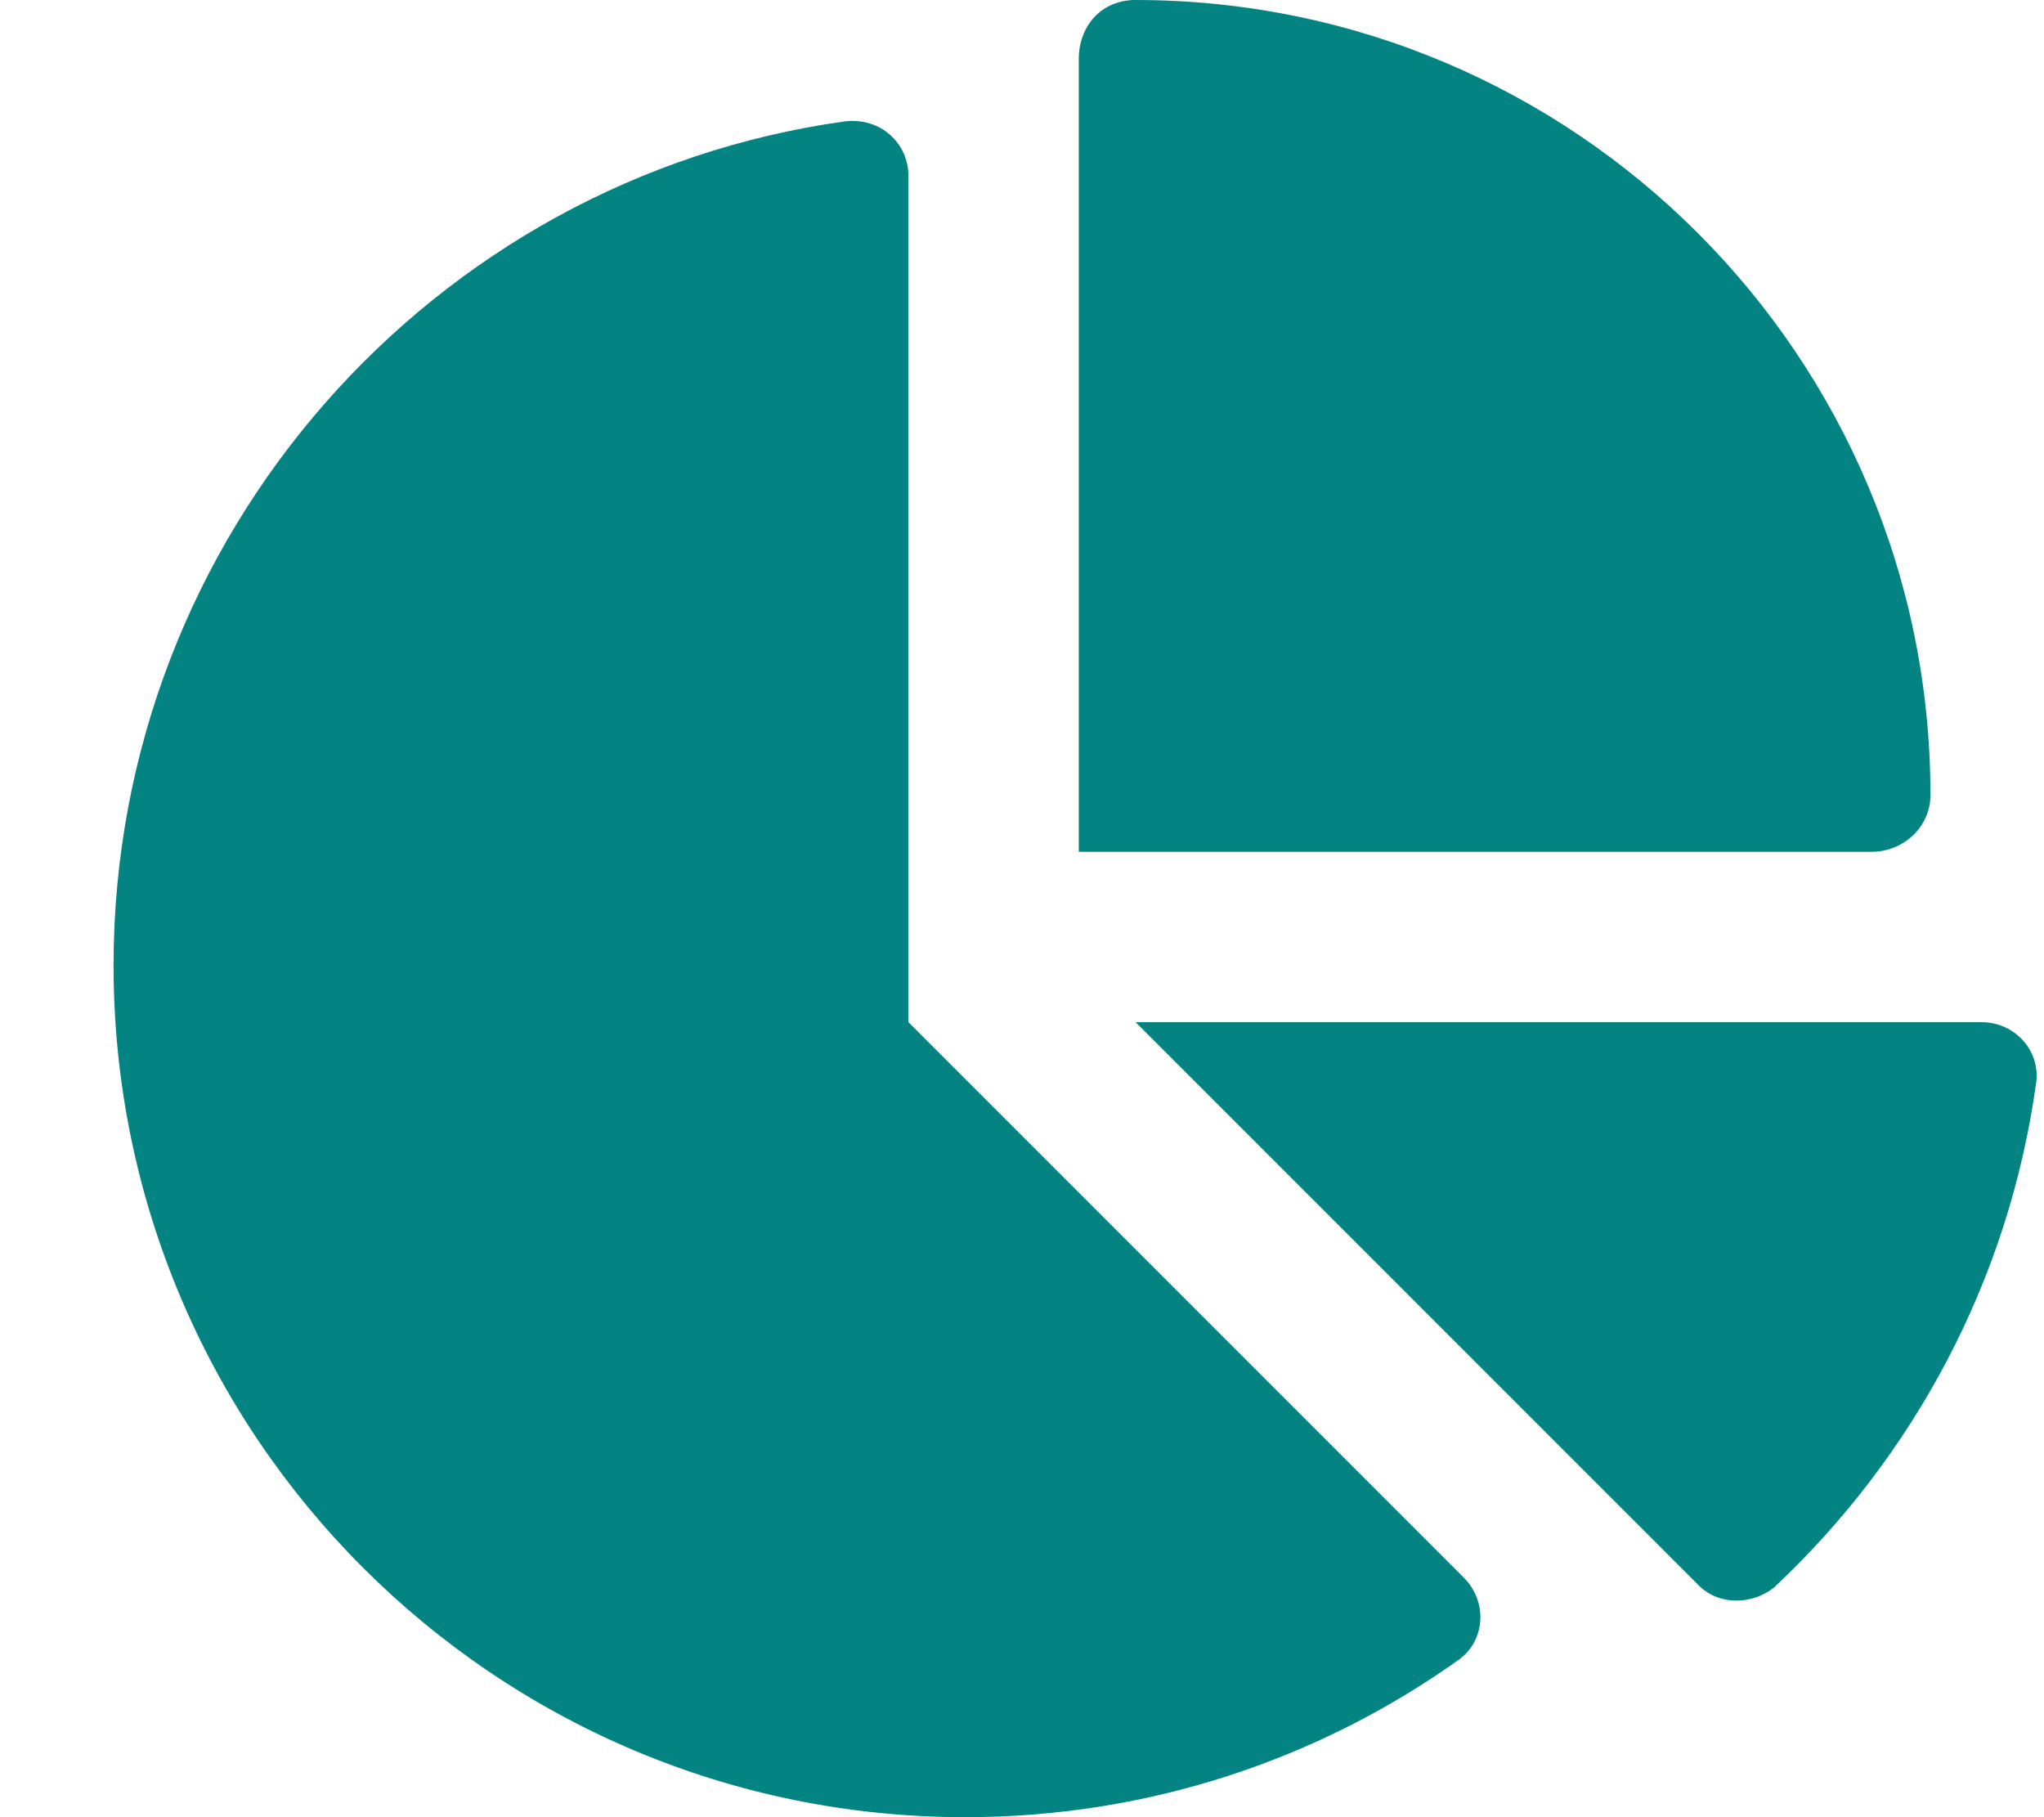 <?xml version="1.0" encoding="utf-8"?>
<!-- Generator: Adobe Illustrator 24.1.1, SVG Export Plug-In . SVG Version: 6.00 Build 0)  -->
<svg version="1.1" id="Livello_1" xmlns="http://www.w3.org/2000/svg" xmlns:xlink="http://www.w3.org/1999/xlink" x="0px" y="0px"
	 viewBox="0 0 576 512" style="enable-background:new 0 0 576 512;" xml:space="preserve">
<style type="text/css">
	.st0{fill:#038483;}
</style>
<path class="st0" d="M304,16.6c0-9,6.1-16.6,16-16.6c123.7,0,224,100.3,224,224c0,9-7.6,16-16.6,16H304V16.6z M32,272
	c0-121.3,90.1-221.7,206.1-237.8C248.2,33,256,40.4,256,49.6V288l156.5,156.5c6.7,6.7,6.2,17.7-1.5,23.2
	c-39.2,27.9-87.2,44.3-139,44.3C139.5,512,32,404.6,32,272z M558.4,288c9.2,0,16.6,7.8,15.4,17c-7.7,55.9-34.7,105.6-73.9,142.3
	c-6,4.8-15.4,5.2-21.2-0.6L320,288H558.4z"/>
</svg>

